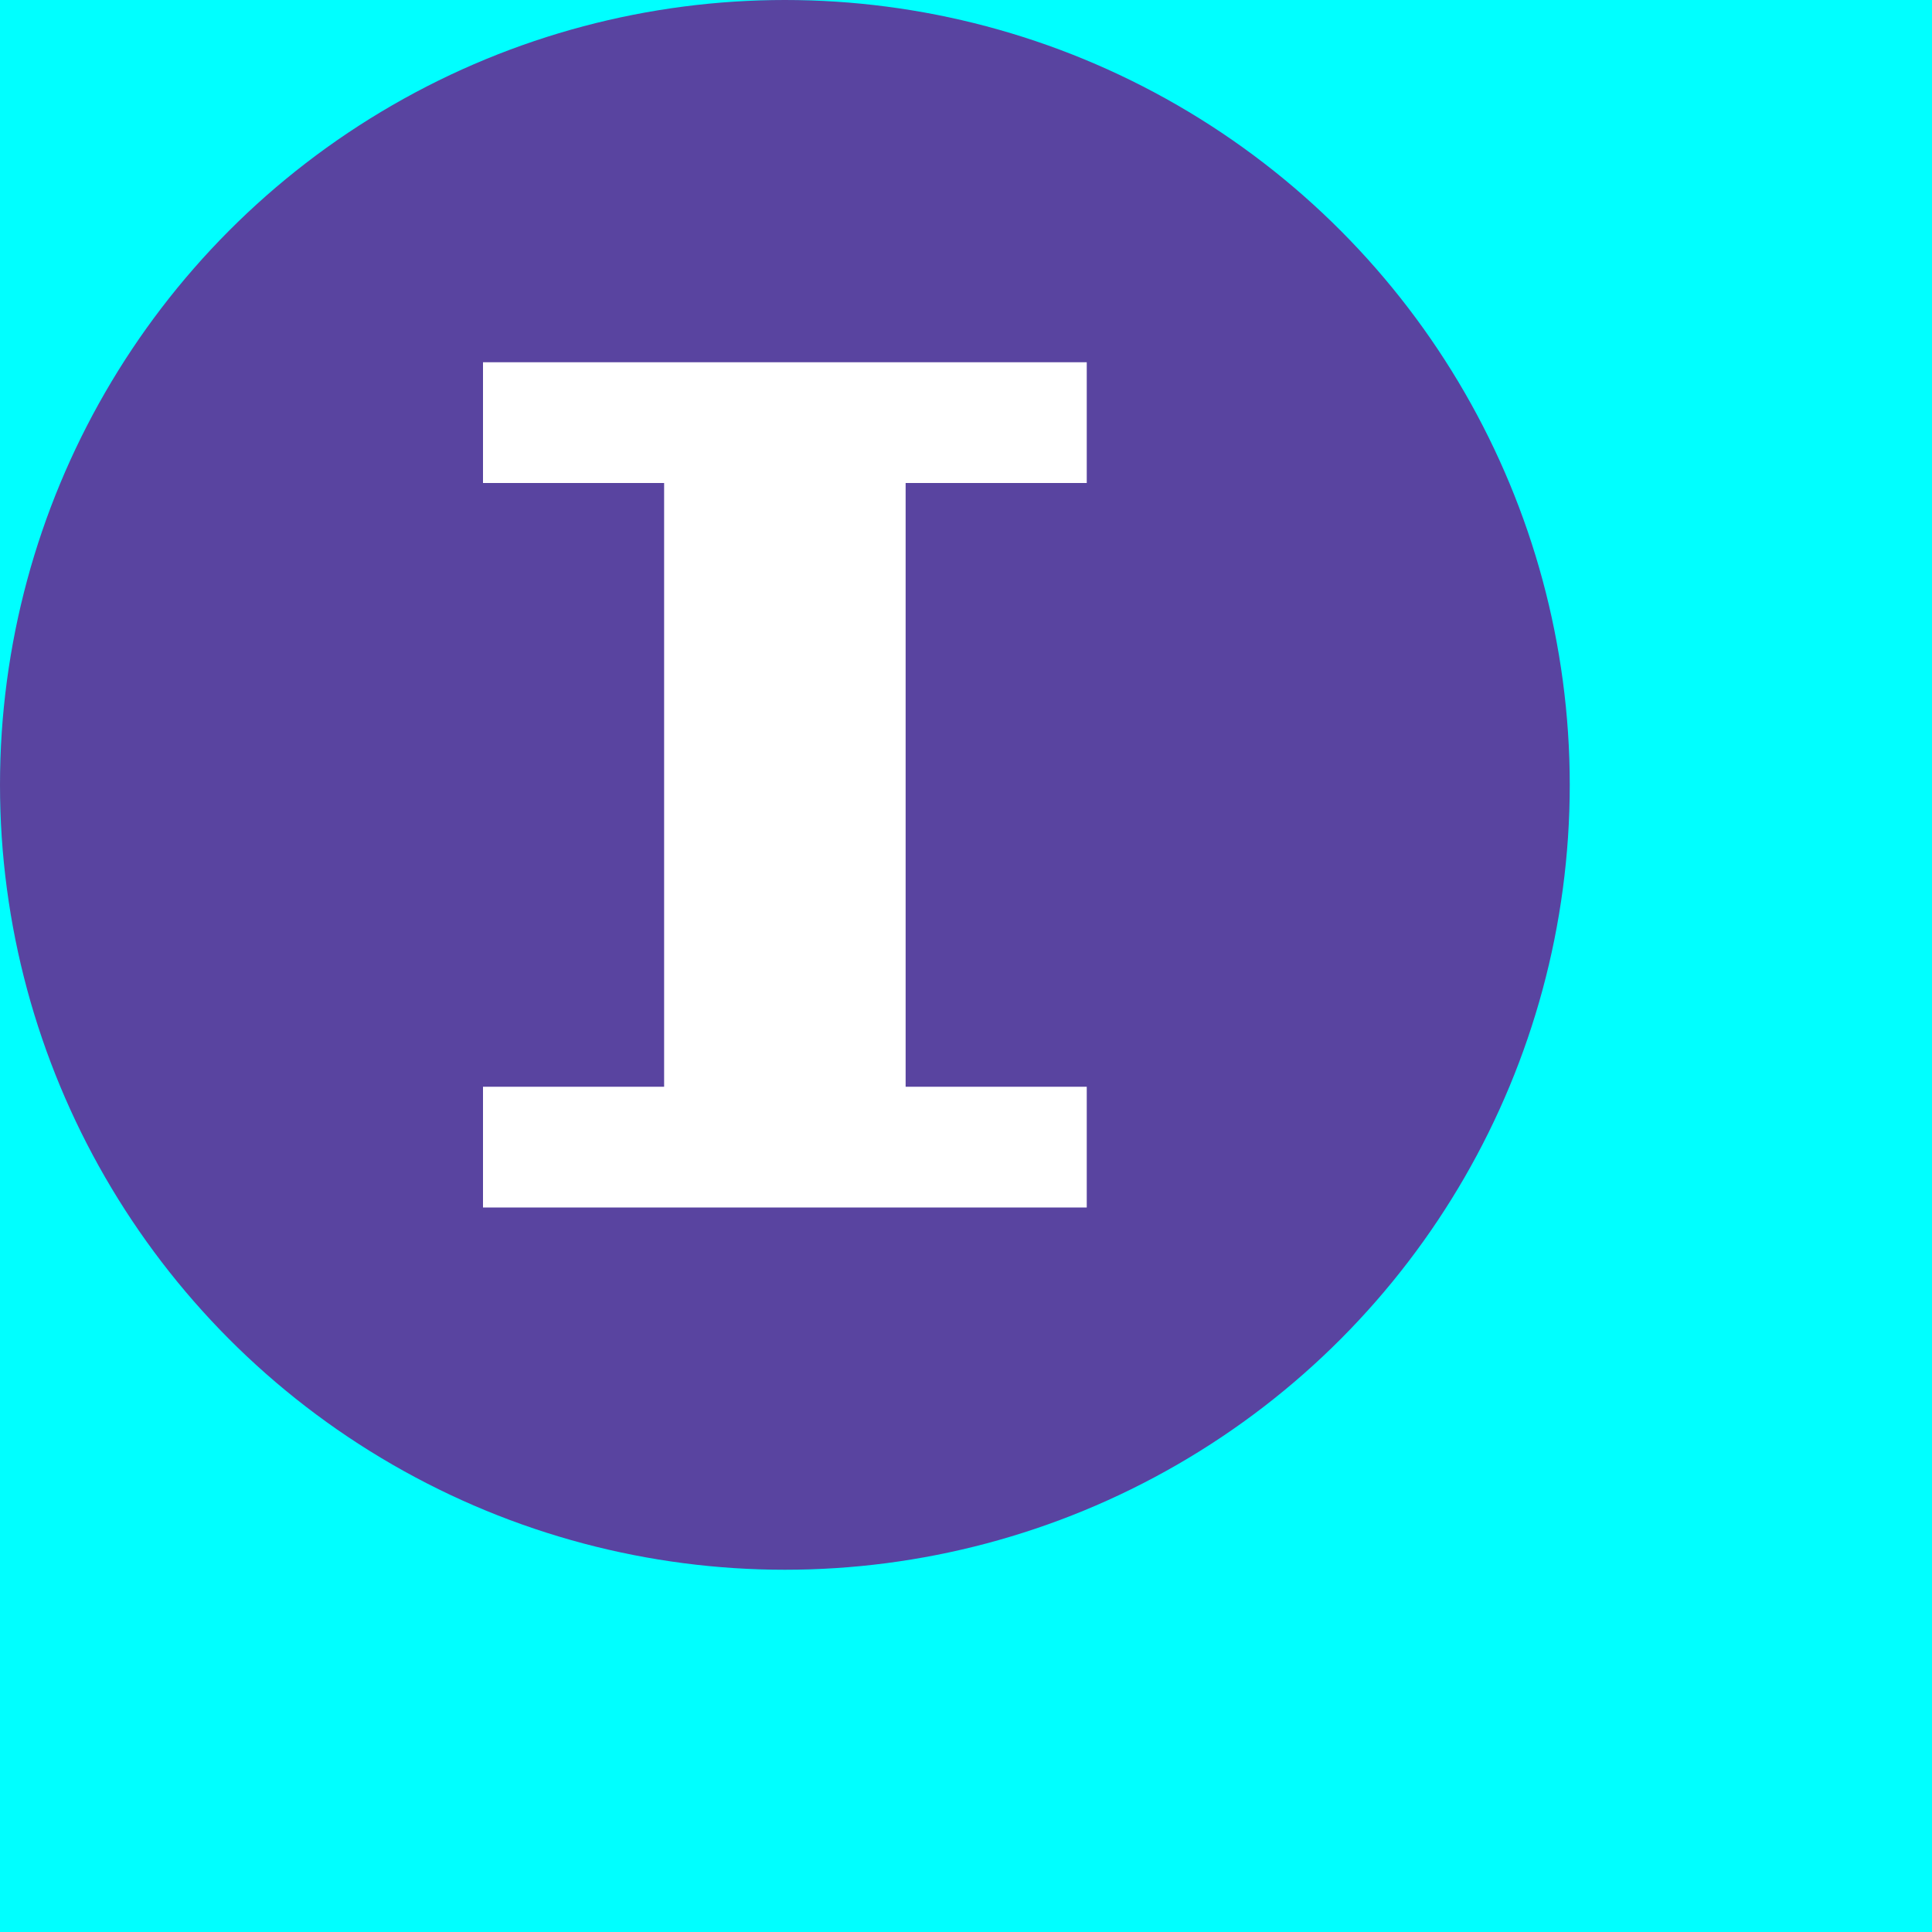 <svg xmlns="http://www.w3.org/2000/svg" width="16" height="16" viewBox="0 0 16 16">
  <g fill="none" fill-rule="evenodd">
    <rect width="16" height="16" fill="#00FFFF"/>
    <circle cx="6.5" cy="6.5" r="6.5" fill="#5944A0" fill-rule="nonzero"/>
    <polygon fill="#FFFFFF" fill-rule="nonzero" points="5.5 9 5.5 4 4 4 4 3 9 3 9 4 7.5 4 7.5 9 9 9 9 10 4 10 4 9"/>
  </g>
</svg>
